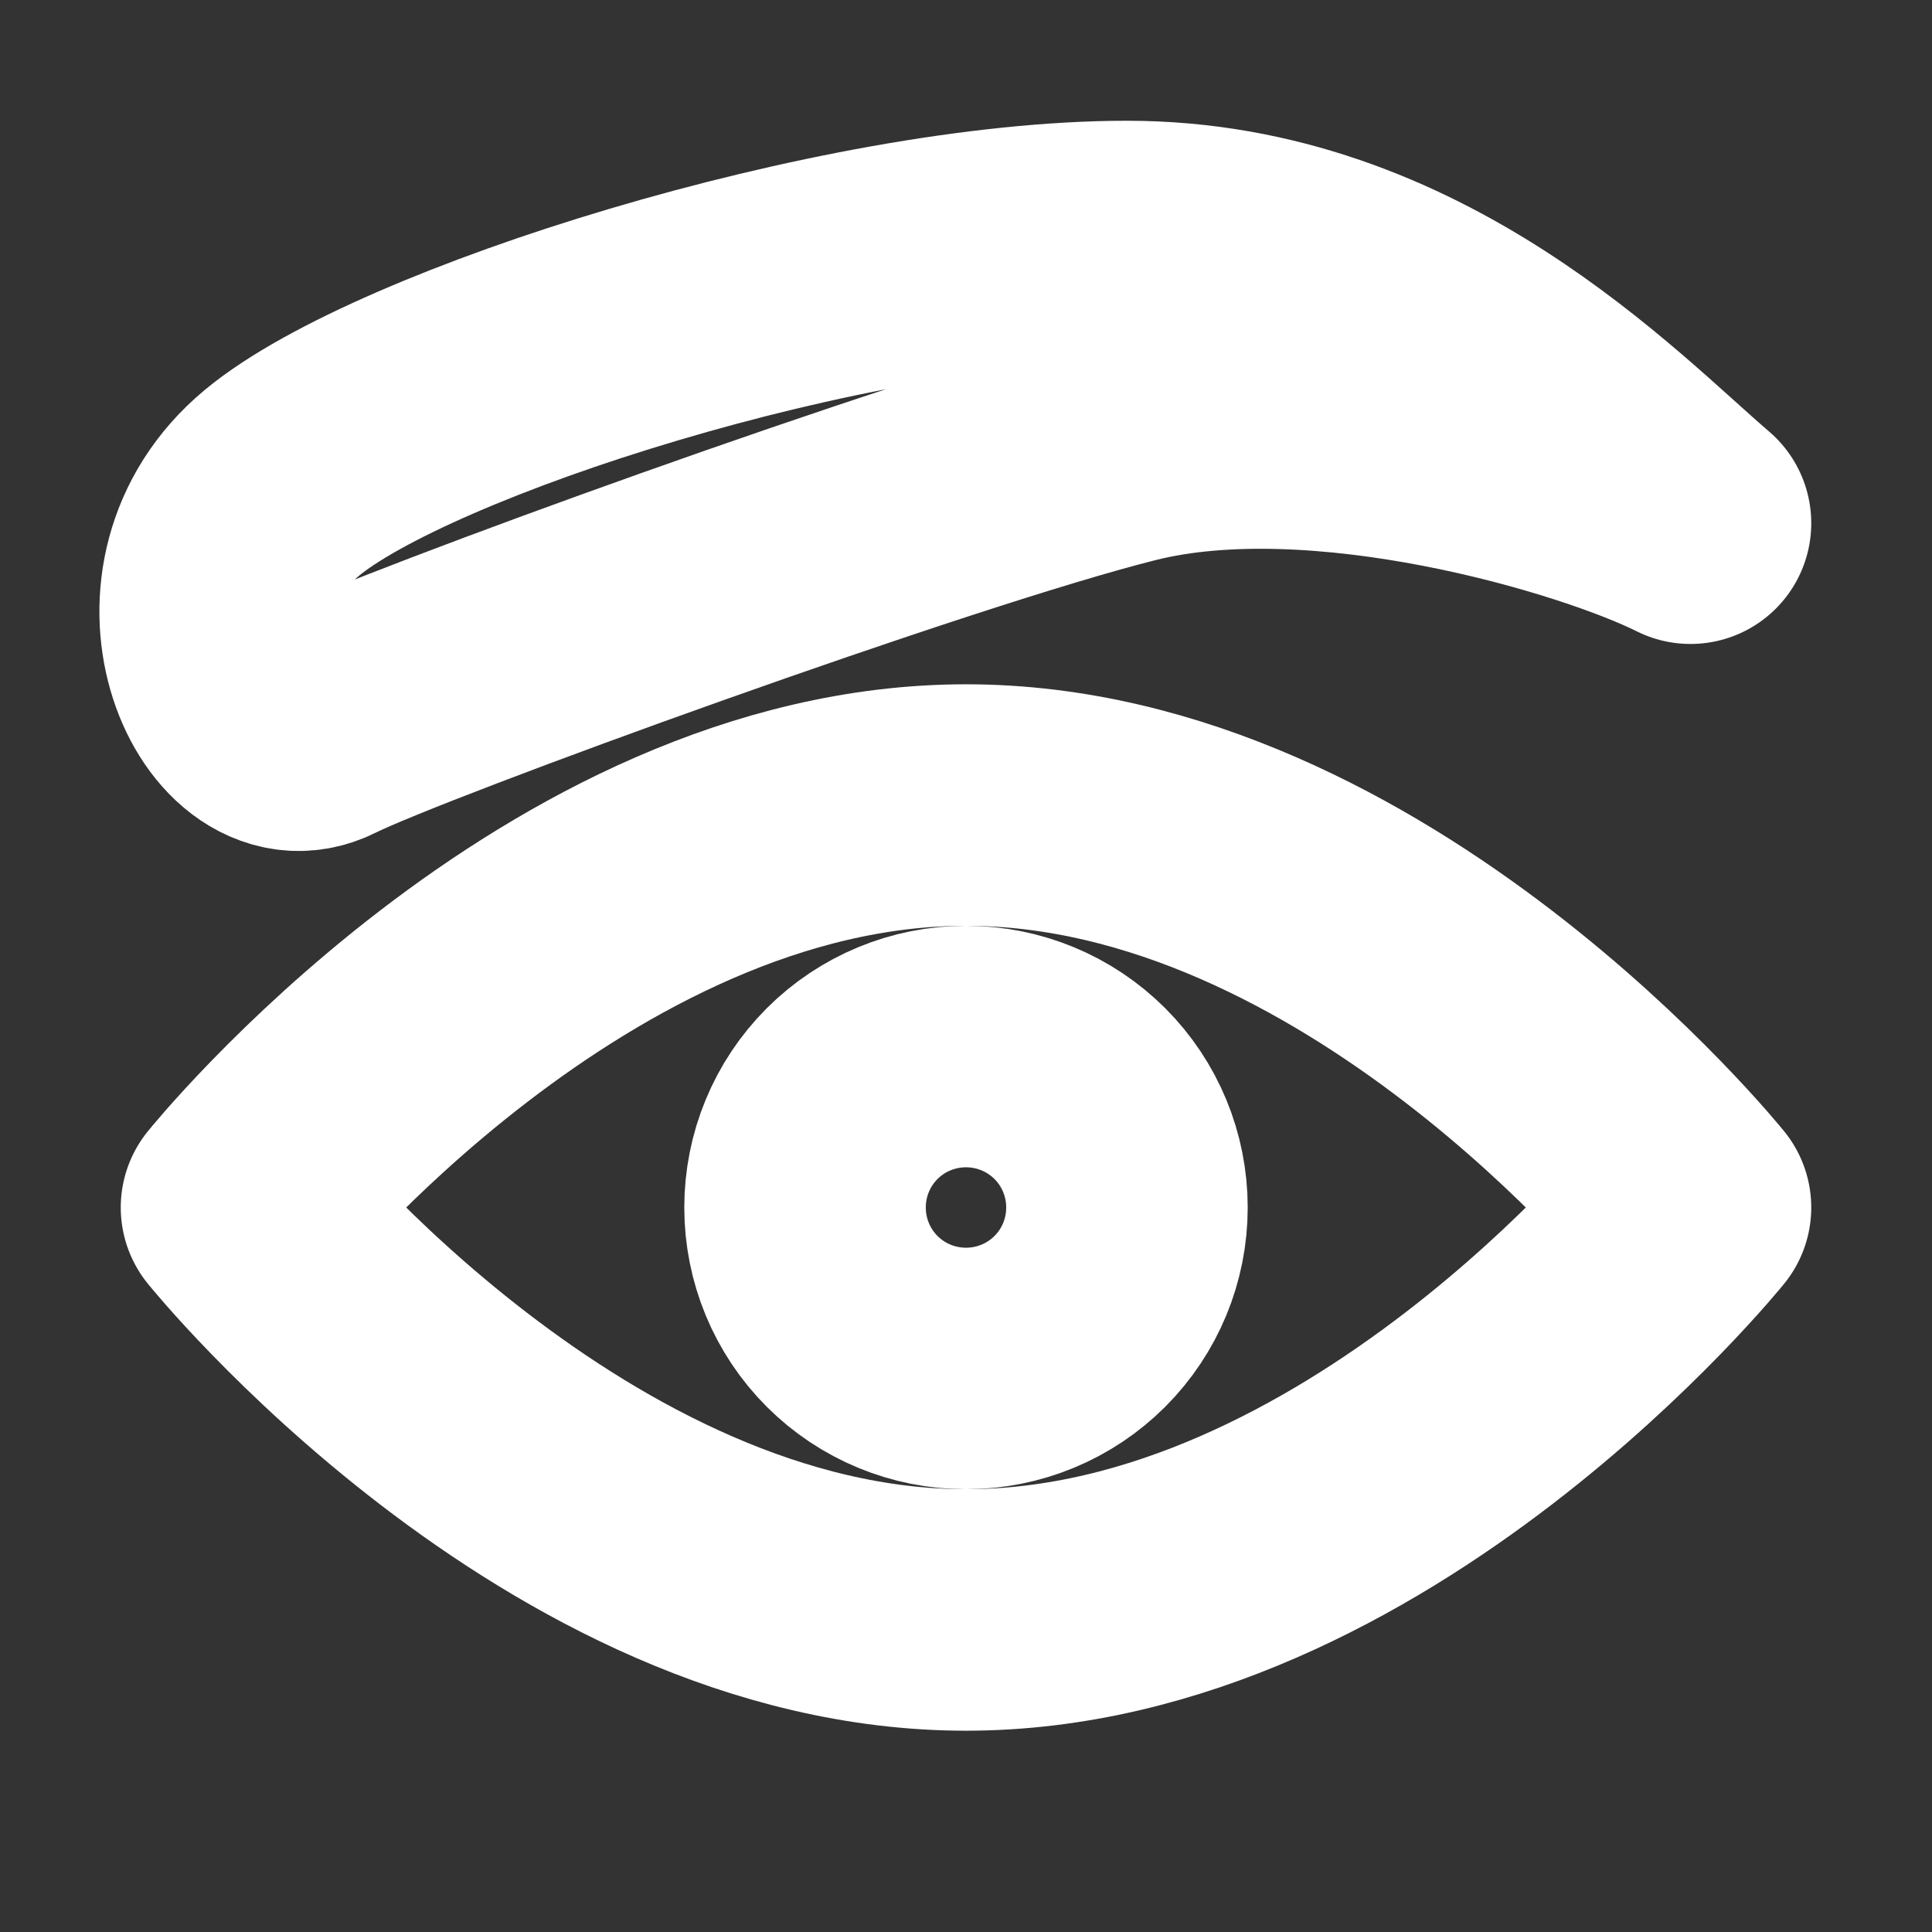 <svg width="16" height="16" viewBox="0 0 16 16" fill="none" xmlns="http://www.w3.org/2000/svg">
<rect x="0" y="0" width="16" height="16" fill="#333333" stroke="none"/>
<path d="M8 13.333C11.314 13.333 14 10 14 10C14 10 11.314 6.667 8 6.667C4.686 6.667 2 10 2 10C2 10 4.686 13.333 8 13.333Z" stroke="white" stroke-width="2" stroke-linejoin="round"/>
<path d="M8 11.333C8.354 11.333 8.693 11.193 8.943 10.943C9.193 10.693 9.333 10.354 9.333 10C9.333 9.646 9.193 9.307 8.943 9.057C8.693 8.807 8.354 8.667 8 8.667C7.646 8.667 7.307 8.807 7.057 9.057C6.807 9.307 6.667 9.646 6.667 10C6.667 10.354 6.807 10.693 7.057 10.943C7.307 11.193 7.646 11.333 8 11.333ZM9.333 2C7 2 3.333 3.167 2.333 4C1.333 4.833 2 6.333 2.667 6C3.333 5.667 7.733 4.067 9.333 3.667C10.933 3.267 13.222 3.944 14 4.333C13.222 3.667 11.667 2 9.333 2Z" stroke="white" stroke-width="2" stroke-linejoin="round"/>
</svg>
